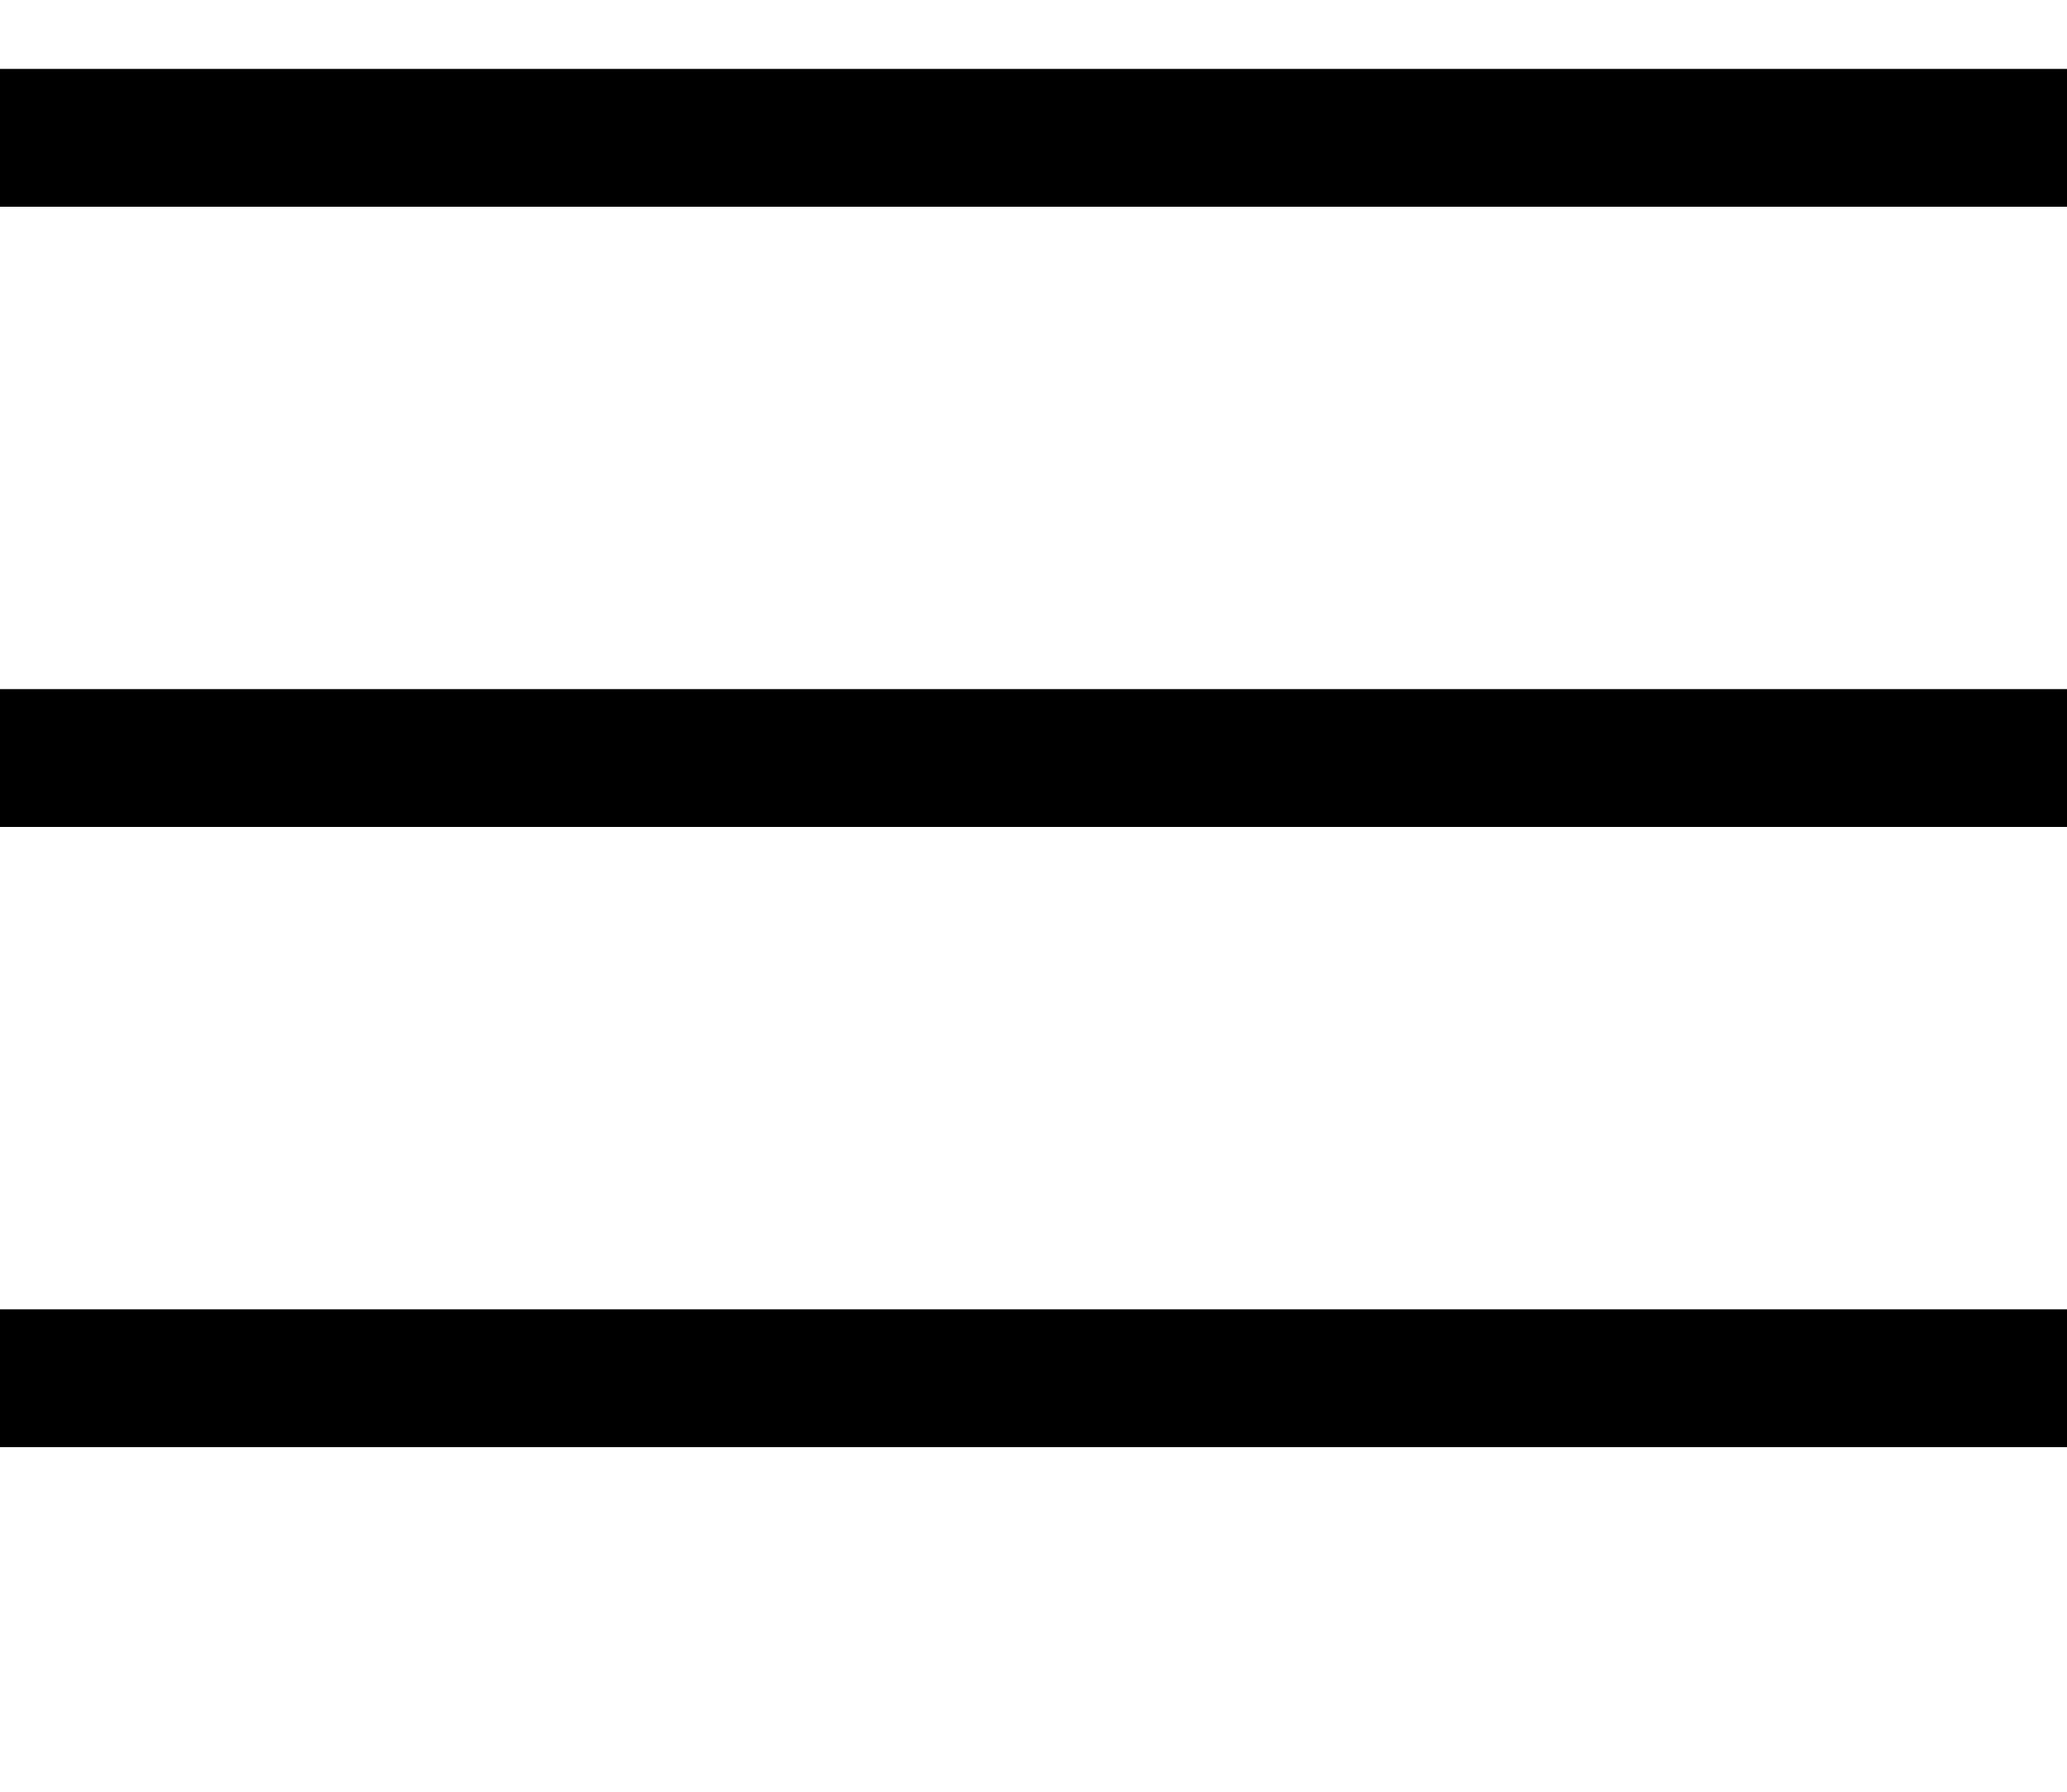 <svg xmlns="http://www.w3.org/2000/svg" viewBox="0 0 30 26">
  <line x1="0" y1="2" x2="30" y2="2" stroke="#000" stroke-width="2" />
  <line x1="0" y1="11" x2="30" y2="11" stroke="#000" stroke-width="2" />
  <line x1="0" y1="20" x2="30" y2="20" stroke="#000" stroke-width="2" />
</svg>